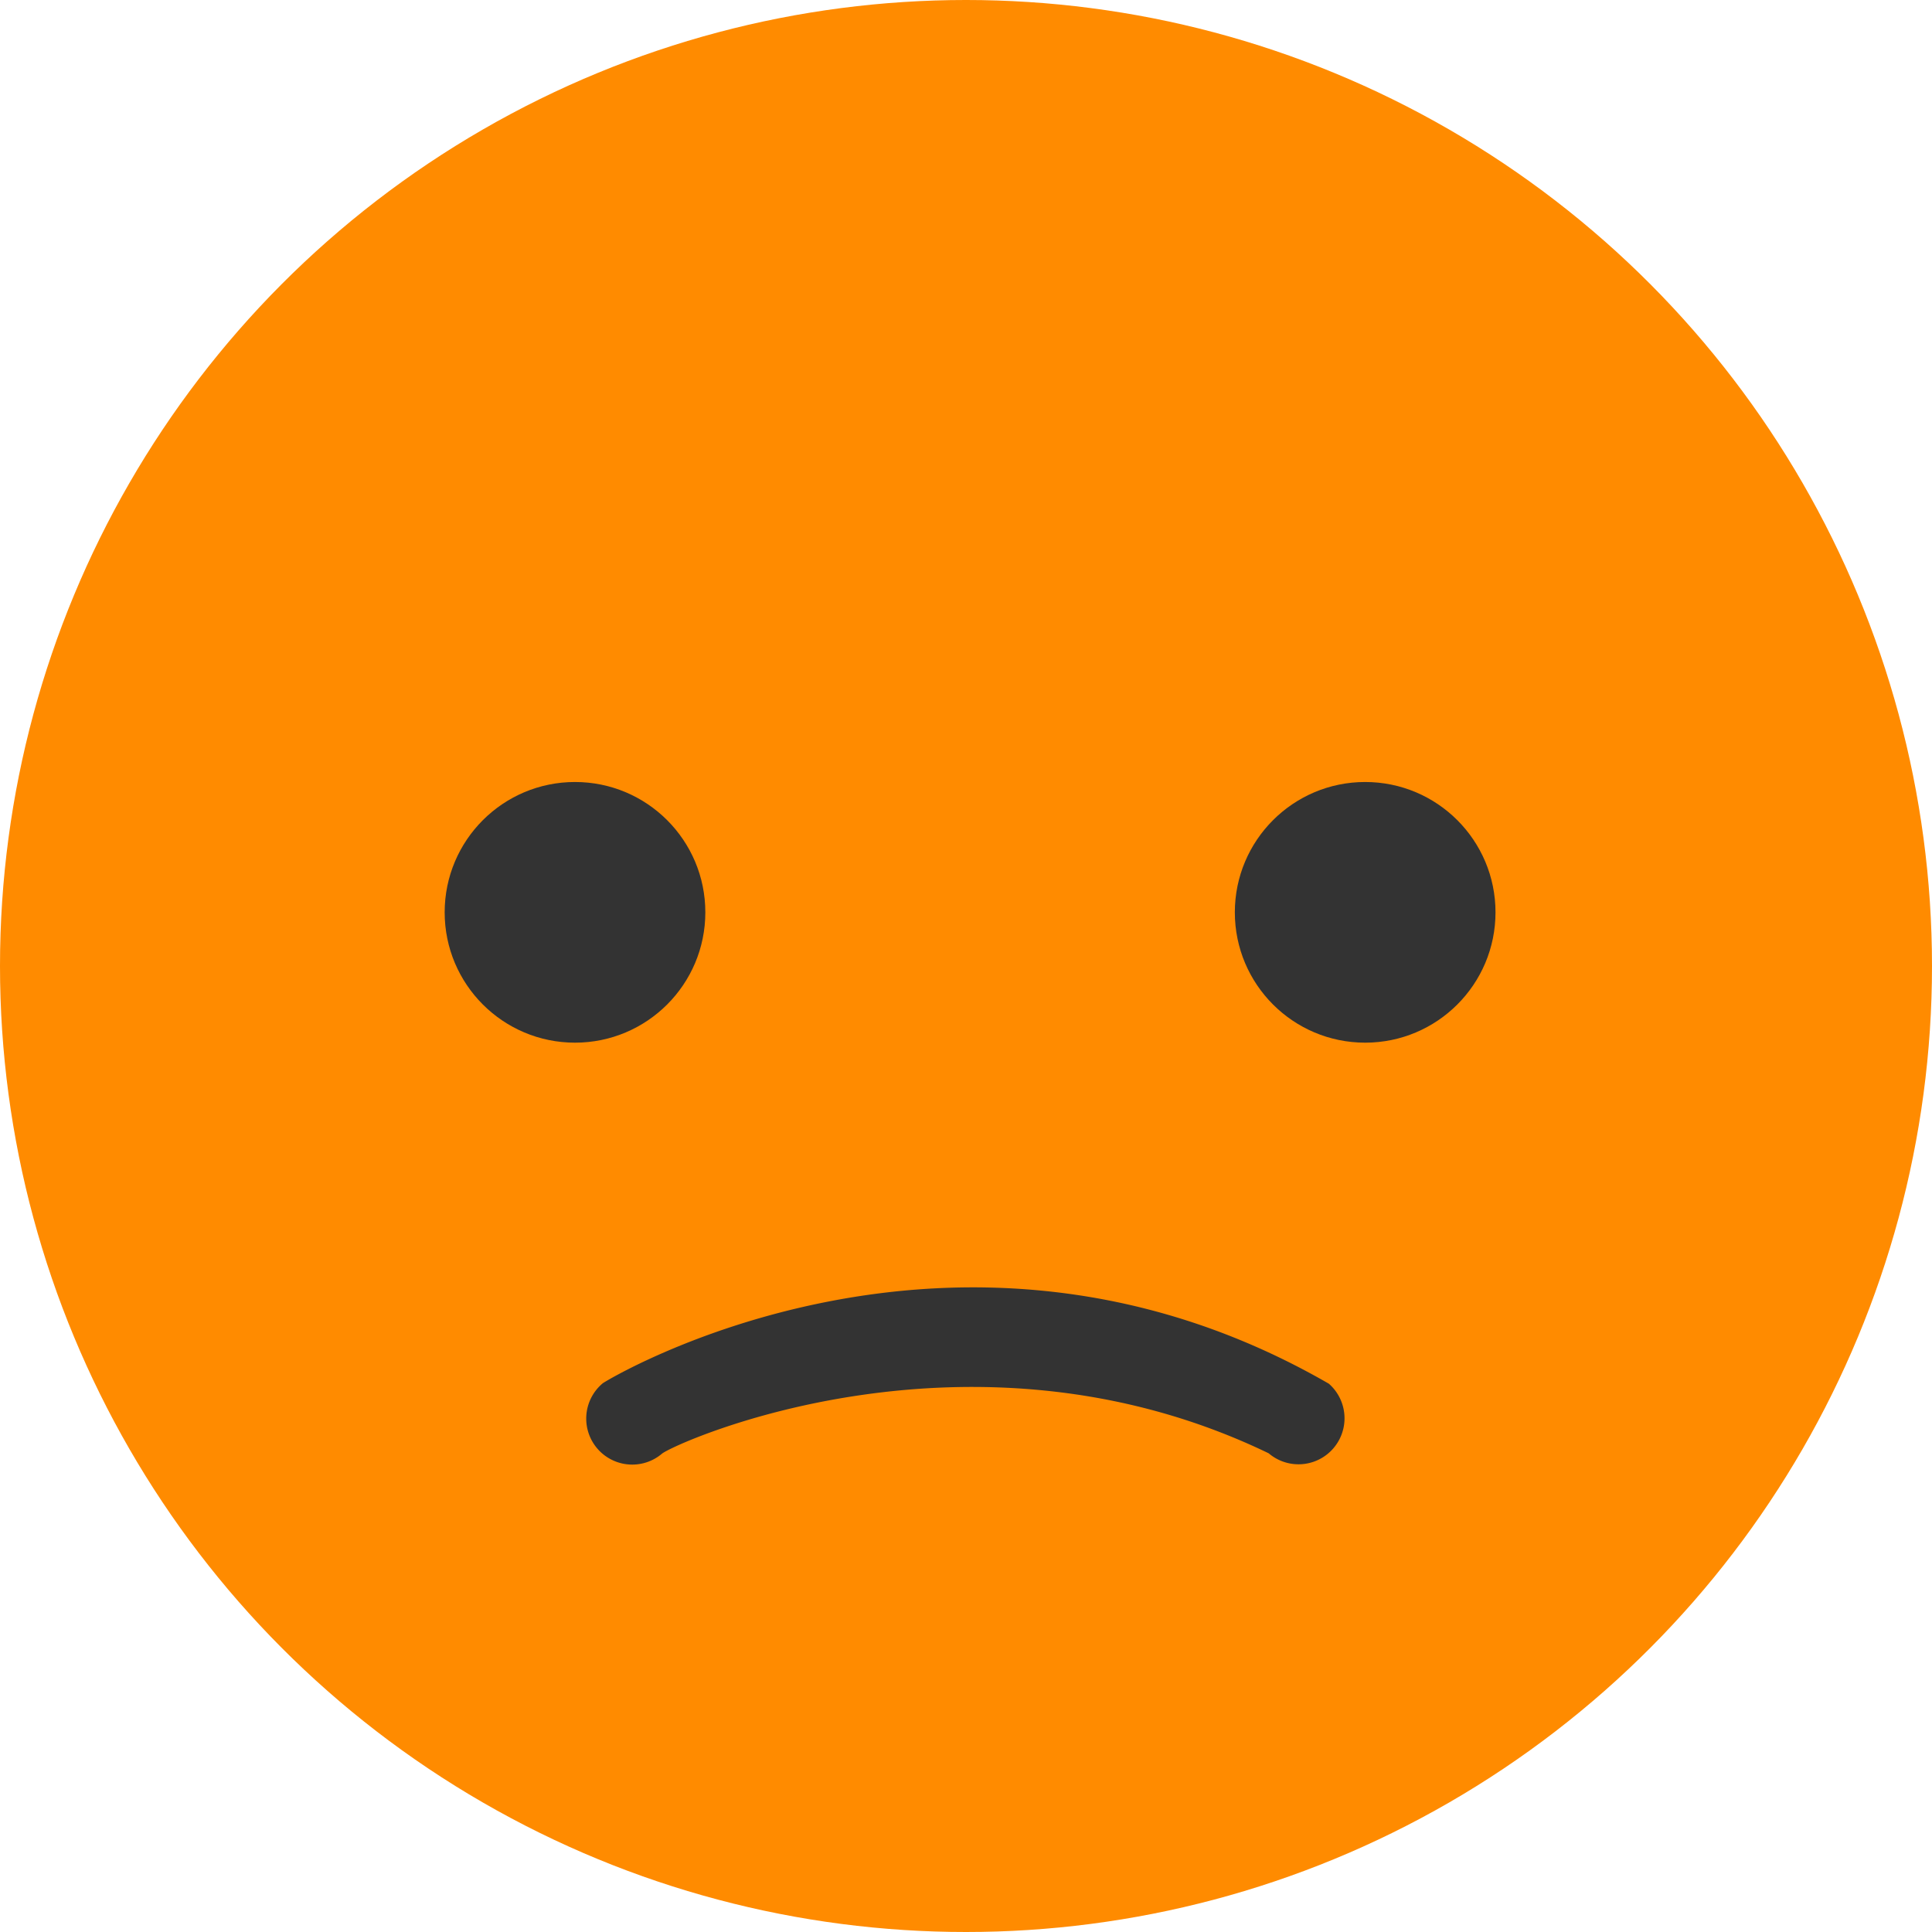 <svg xmlns="http://www.w3.org/2000/svg" width="126" height="126" viewBox="0 0 126 126">
  <g id="_2Star" data-name="2Star" transform="translate(-519 -289)">
    <circle id="Ellipse_1" data-name="Ellipse 1" cx="63" cy="63" r="63" transform="translate(519 289)" fill="#ff8b00"/>
    <g id="Group_2" data-name="Group 2" transform="translate(0 -1)">
      <circle id="Ellipse_2" data-name="Ellipse 2" cx="8.5" cy="8.5" r="8.5" transform="translate(548 341)" fill="#333"/>
      <circle id="Ellipse_4" data-name="Ellipse 4" cx="8.5" cy="8.5" r="8.5" transform="translate(599.533 341)" fill="#333"/>
      <path id="Path_1" data-name="Path 1" d="M382.239,384.517a3,3,0,0,1-1.933-5.3c.24-.2,23.064-14,47.361.027a3,3,0,0,1-3.926,4.537c-19.472-9.4-38.752-.662-39.572.027A2.988,2.988,0,0,1,382.239,384.517Z" transform="translate(178 1)" fill="#333"/>
    </g>
  </g>
</svg>
